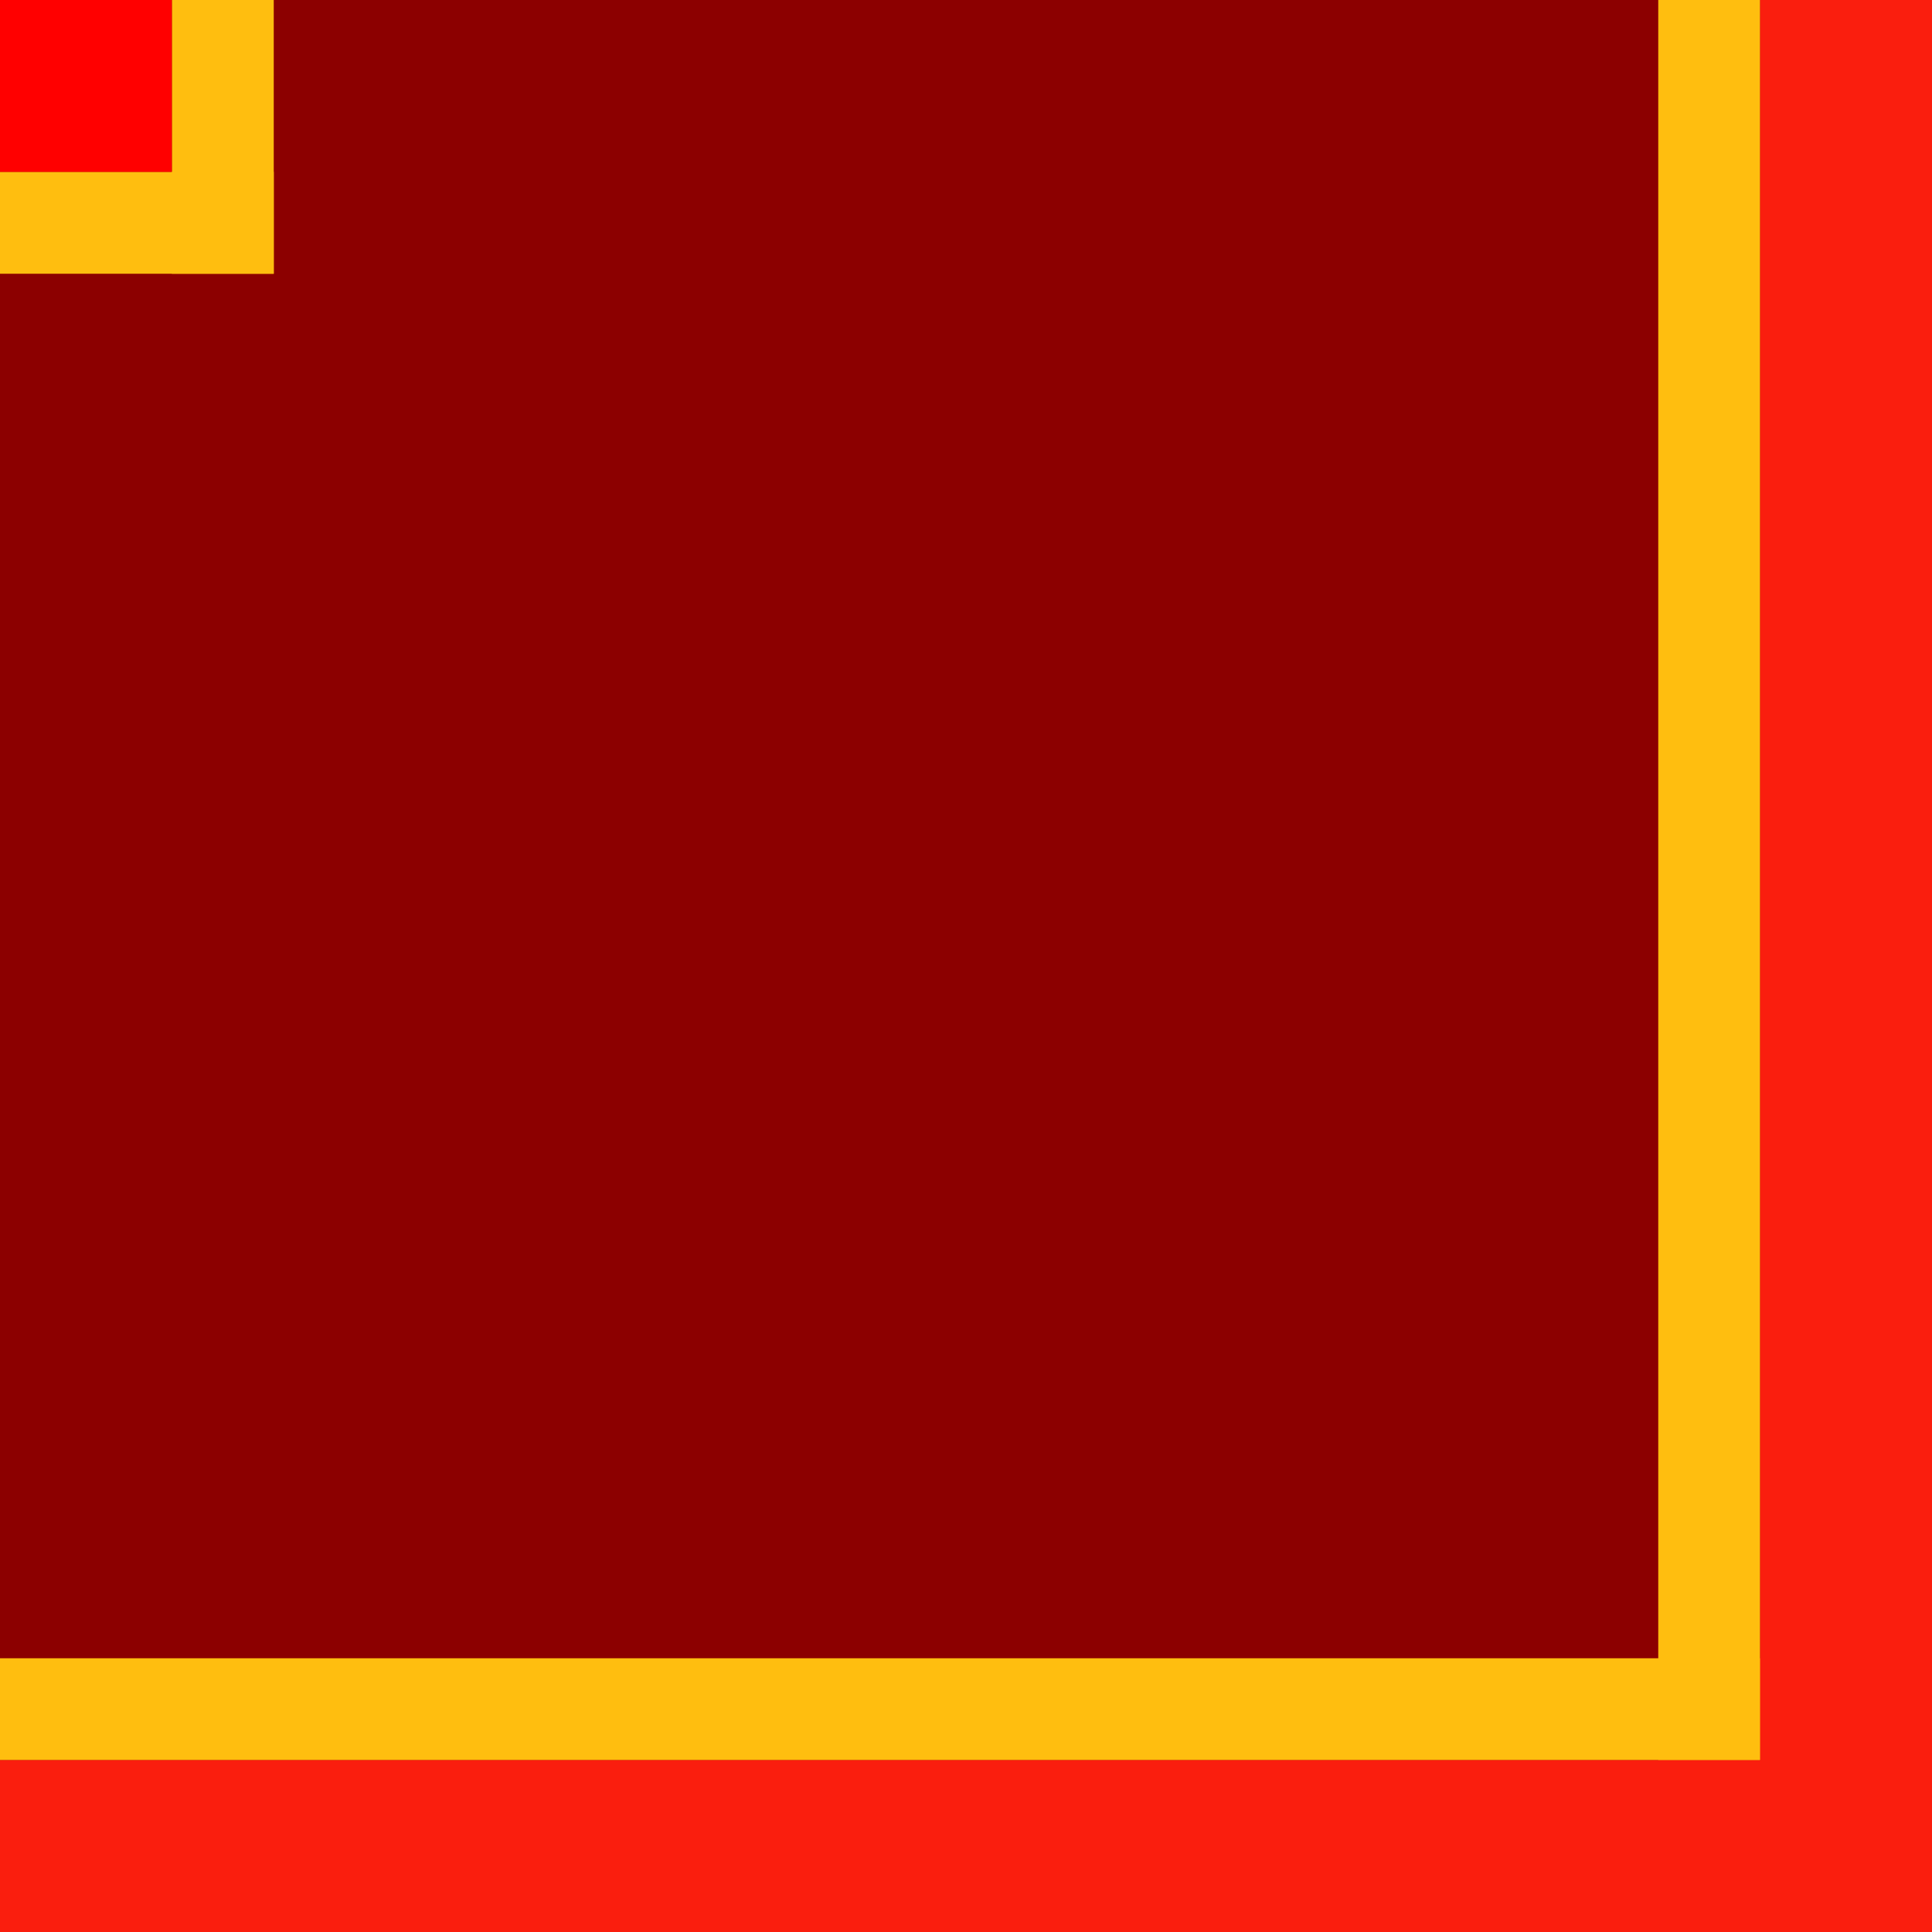 <?xml version="1.0" encoding="UTF-8" standalone="no"?>
<!-- Created with Inkscape (http://www.inkscape.org/) -->

<svg
   width="100"
   height="100"
   viewBox="0 0 100 100"
   id="SVGRoot"
   version="1.1"
   enable-background="new"
   xmlns="http://www.w3.org/2000/svg"
   xmlns:svg="http://www.w3.org/2000/svg">
  <defs
     id="defs4787" />
  <g
     id="patternLayer"
     style="display:inline">
    <g
       id="phantomBottom"
       style="opacity:1">
      <rect
         y="-100"
         x="7.1054274e-15"
         height="100"
         width="100"
         id="rect23"
         style="color:#000000;display:inline;overflow:visible;visibility:visible;fill:#8c0000;fill-opacity:1;fill-rule:nonzero;stroke:none;stroke-width:0;marker:none;enable-background:accumulate"
         transform="rotate(90)" />
      <g
         id="g1"
         transform="matrix(0,-1,-1,0,100,100)"
         style="fill:#ffbe0f;fill-opacity:1">
        <rect
           style="display:inline;opacity:1;fill:#ffbe0f;fill-opacity:1;stroke-width:0.257"
           id="rect617"
           width="14.17"
           height="5.275"
           x="85.83"
           y="-91.106"
           transform="scale(1,-1)" />
        <rect
           style="display:inline;fill:#ffbe0f;fill-opacity:1;stroke-width:0.257"
           id="rect617-0"
           width="14.17"
           height="5.275"
           x="85.83"
           y="-91.106"
           transform="rotate(90)" />
      </g>
      <rect
         style="display:inline;fill:#ffbe0f;fill-opacity:1;stroke-width:0.651"
         id="rect617-7-3"
         width="91.106"
         height="5.275"
         x="-1.1827328e-07"
         y="-91.106"
         transform="scale(1,-1)" />
      <rect
         style="display:inline;fill:#ffbe0f;fill-opacity:1;stroke-width:0.651"
         id="rect617-7-3-3"
         width="91.106"
         height="5.275"
         x="-91.106"
         y="-91.106"
         transform="matrix(0,-1,-1,0,0,0)" />
    </g>
  </g>
  <rect
     style="fill:#ff0000"
     id="rect1"
     width="8.894"
     height="8.894"
     x="5.7220459e-06"
     y="7.1054274e-15" />
  <rect
     style="fill:#fa1e0e;fill-opacity:1"
     id="rect2"
     width="8.894"
     height="100"
     x="91.106"
     y="7.1054274e-15" />
  <rect
     style="fill:#fa1e0e;fill-opacity:1;stroke-width:1.048"
     id="rect3"
     width="100"
     height="8.894"
     x="5.6037725e-06"
     y="91.106" />
</svg>
